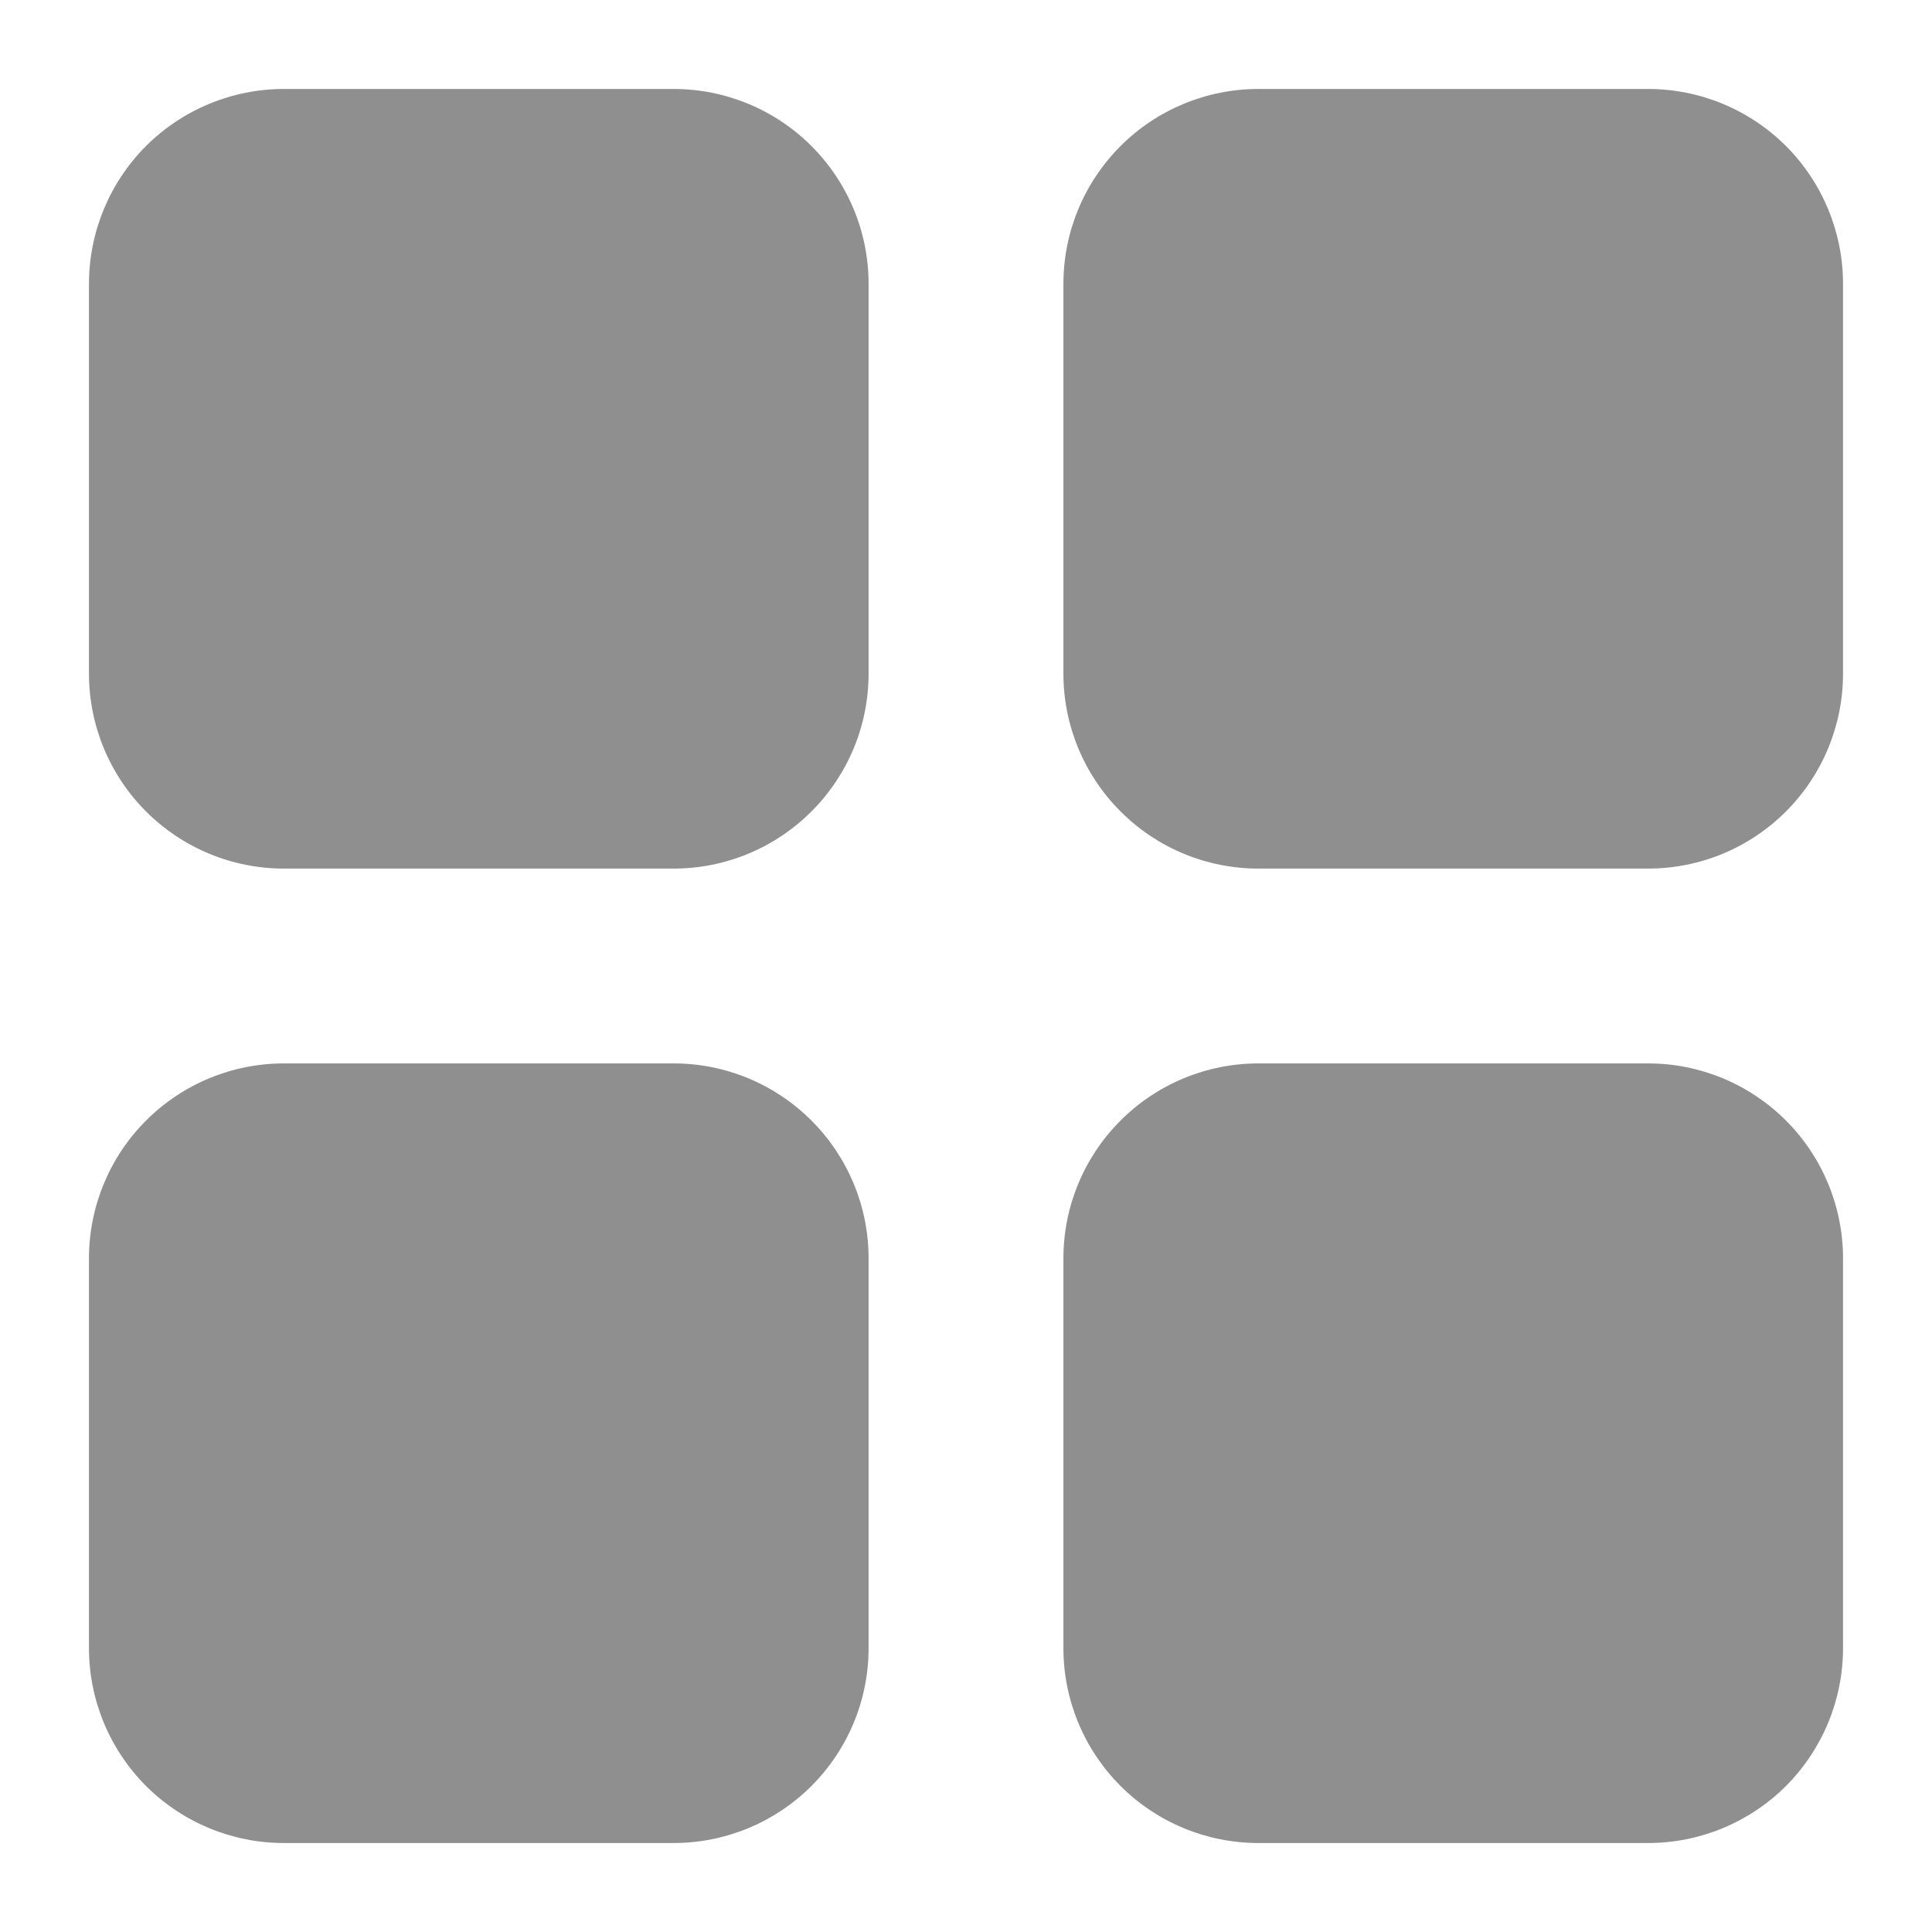 <svg width="19" height="19" viewBox="0 0 19 19" fill="none" xmlns="http://www.w3.org/2000/svg">
<path fill-rule="evenodd" clip-rule="evenodd" d="M6.625 10.458C7.133 10.458 7.621 10.66 7.98 11.02C8.34 11.379 8.542 11.867 8.542 12.375V16.208C8.542 16.717 8.34 17.204 7.98 17.564C7.621 17.923 7.133 18.125 6.625 18.125H2.792C2.283 18.125 1.796 17.923 1.436 17.564C1.077 17.204 0.875 16.717 0.875 16.208V12.375C0.875 11.867 1.077 11.379 1.436 11.02C1.796 10.66 2.283 10.458 2.792 10.458H6.625ZM16.208 10.458C16.717 10.458 17.204 10.66 17.564 11.02C17.923 11.379 18.125 11.867 18.125 12.375V16.208C18.125 16.717 17.923 17.204 17.564 17.564C17.204 17.923 16.717 18.125 16.208 18.125H12.375C11.867 18.125 11.379 17.923 11.02 17.564C10.66 17.204 10.458 16.717 10.458 16.208V12.375C10.458 11.867 10.66 11.379 11.02 11.02C11.379 10.66 11.867 10.458 12.375 10.458H16.208ZM6.625 0.875C7.133 0.875 7.621 1.077 7.98 1.436C8.34 1.796 8.542 2.283 8.542 2.792V6.625C8.542 7.133 8.34 7.621 7.98 7.98C7.621 8.34 7.133 8.542 6.625 8.542H2.792C2.283 8.542 1.796 8.34 1.436 7.98C1.077 7.621 0.875 7.133 0.875 6.625V2.792C0.875 2.283 1.077 1.796 1.436 1.436C1.796 1.077 2.283 0.875 2.792 0.875H6.625ZM16.208 0.875C16.717 0.875 17.204 1.077 17.564 1.436C17.923 1.796 18.125 2.283 18.125 2.792V6.625C18.125 7.133 17.923 7.621 17.564 7.98C17.204 8.34 16.717 8.542 16.208 8.542H12.375C11.867 8.542 11.379 8.34 11.02 7.98C10.66 7.621 10.458 7.133 10.458 6.625V2.792C10.458 2.283 10.66 1.796 11.02 1.436C11.379 1.077 11.867 0.875 12.375 0.875H16.208Z" fill="#8F8F8F"/>
</svg>
